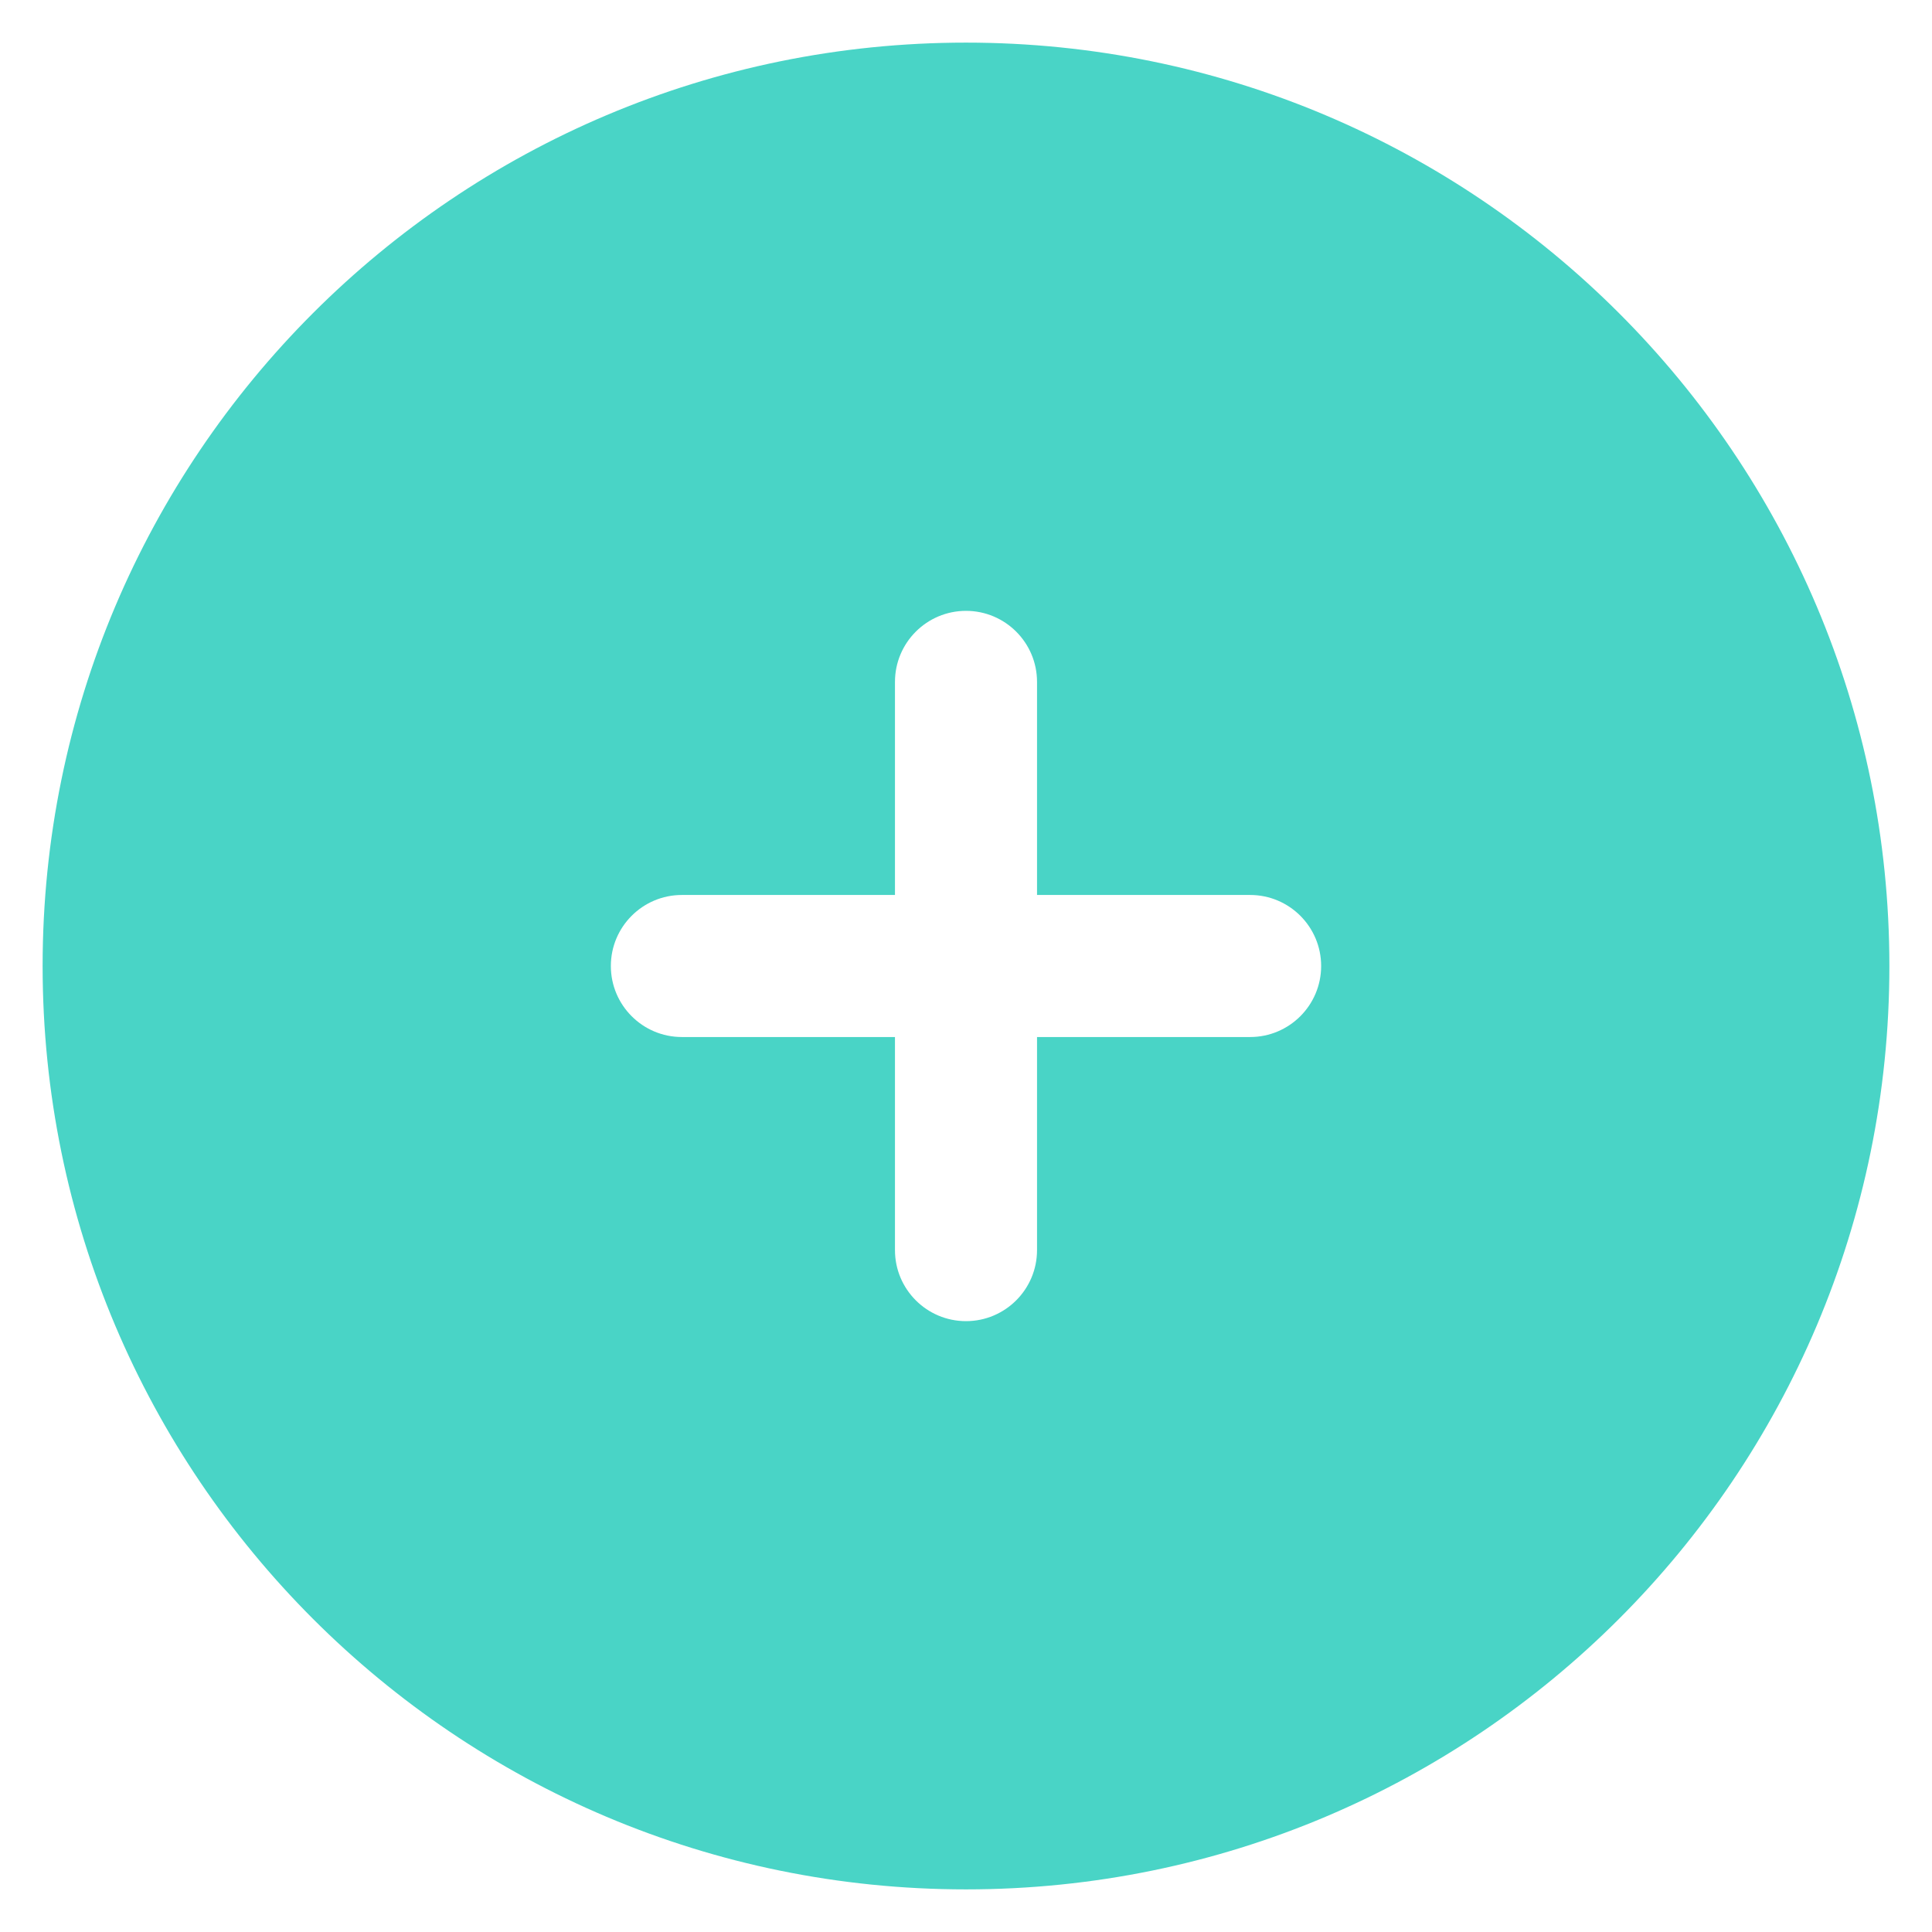 <svg width="34" height="34" viewBox="0 0 34 34" fill="none" xmlns="http://www.w3.org/2000/svg">
<path fill-rule="evenodd" clip-rule="evenodd" d="M17 0.75C8.025 0.75 0.75 8.025 0.75 17C0.75 25.975 8.025 33.25 17 33.25C25.975 33.25 33.25 25.975 33.25 17C33.25 8.025 25.975 0.75 17 0.75ZM18.25 12C18.25 11.31 17.69 10.75 17 10.75C16.31 10.75 15.75 11.31 15.75 12V15.75H12C11.31 15.75 10.75 16.31 10.75 17C10.75 17.69 11.31 18.25 12 18.25H15.75V22C15.75 22.69 16.31 23.25 17 23.25C17.69 23.25 18.25 22.69 18.25 22V18.25H22C22.69 18.25 23.25 17.69 23.25 17C23.25 16.31 22.69 15.75 22 15.75H18.25V12Z" fill="#49D4C6"/>
</svg>
